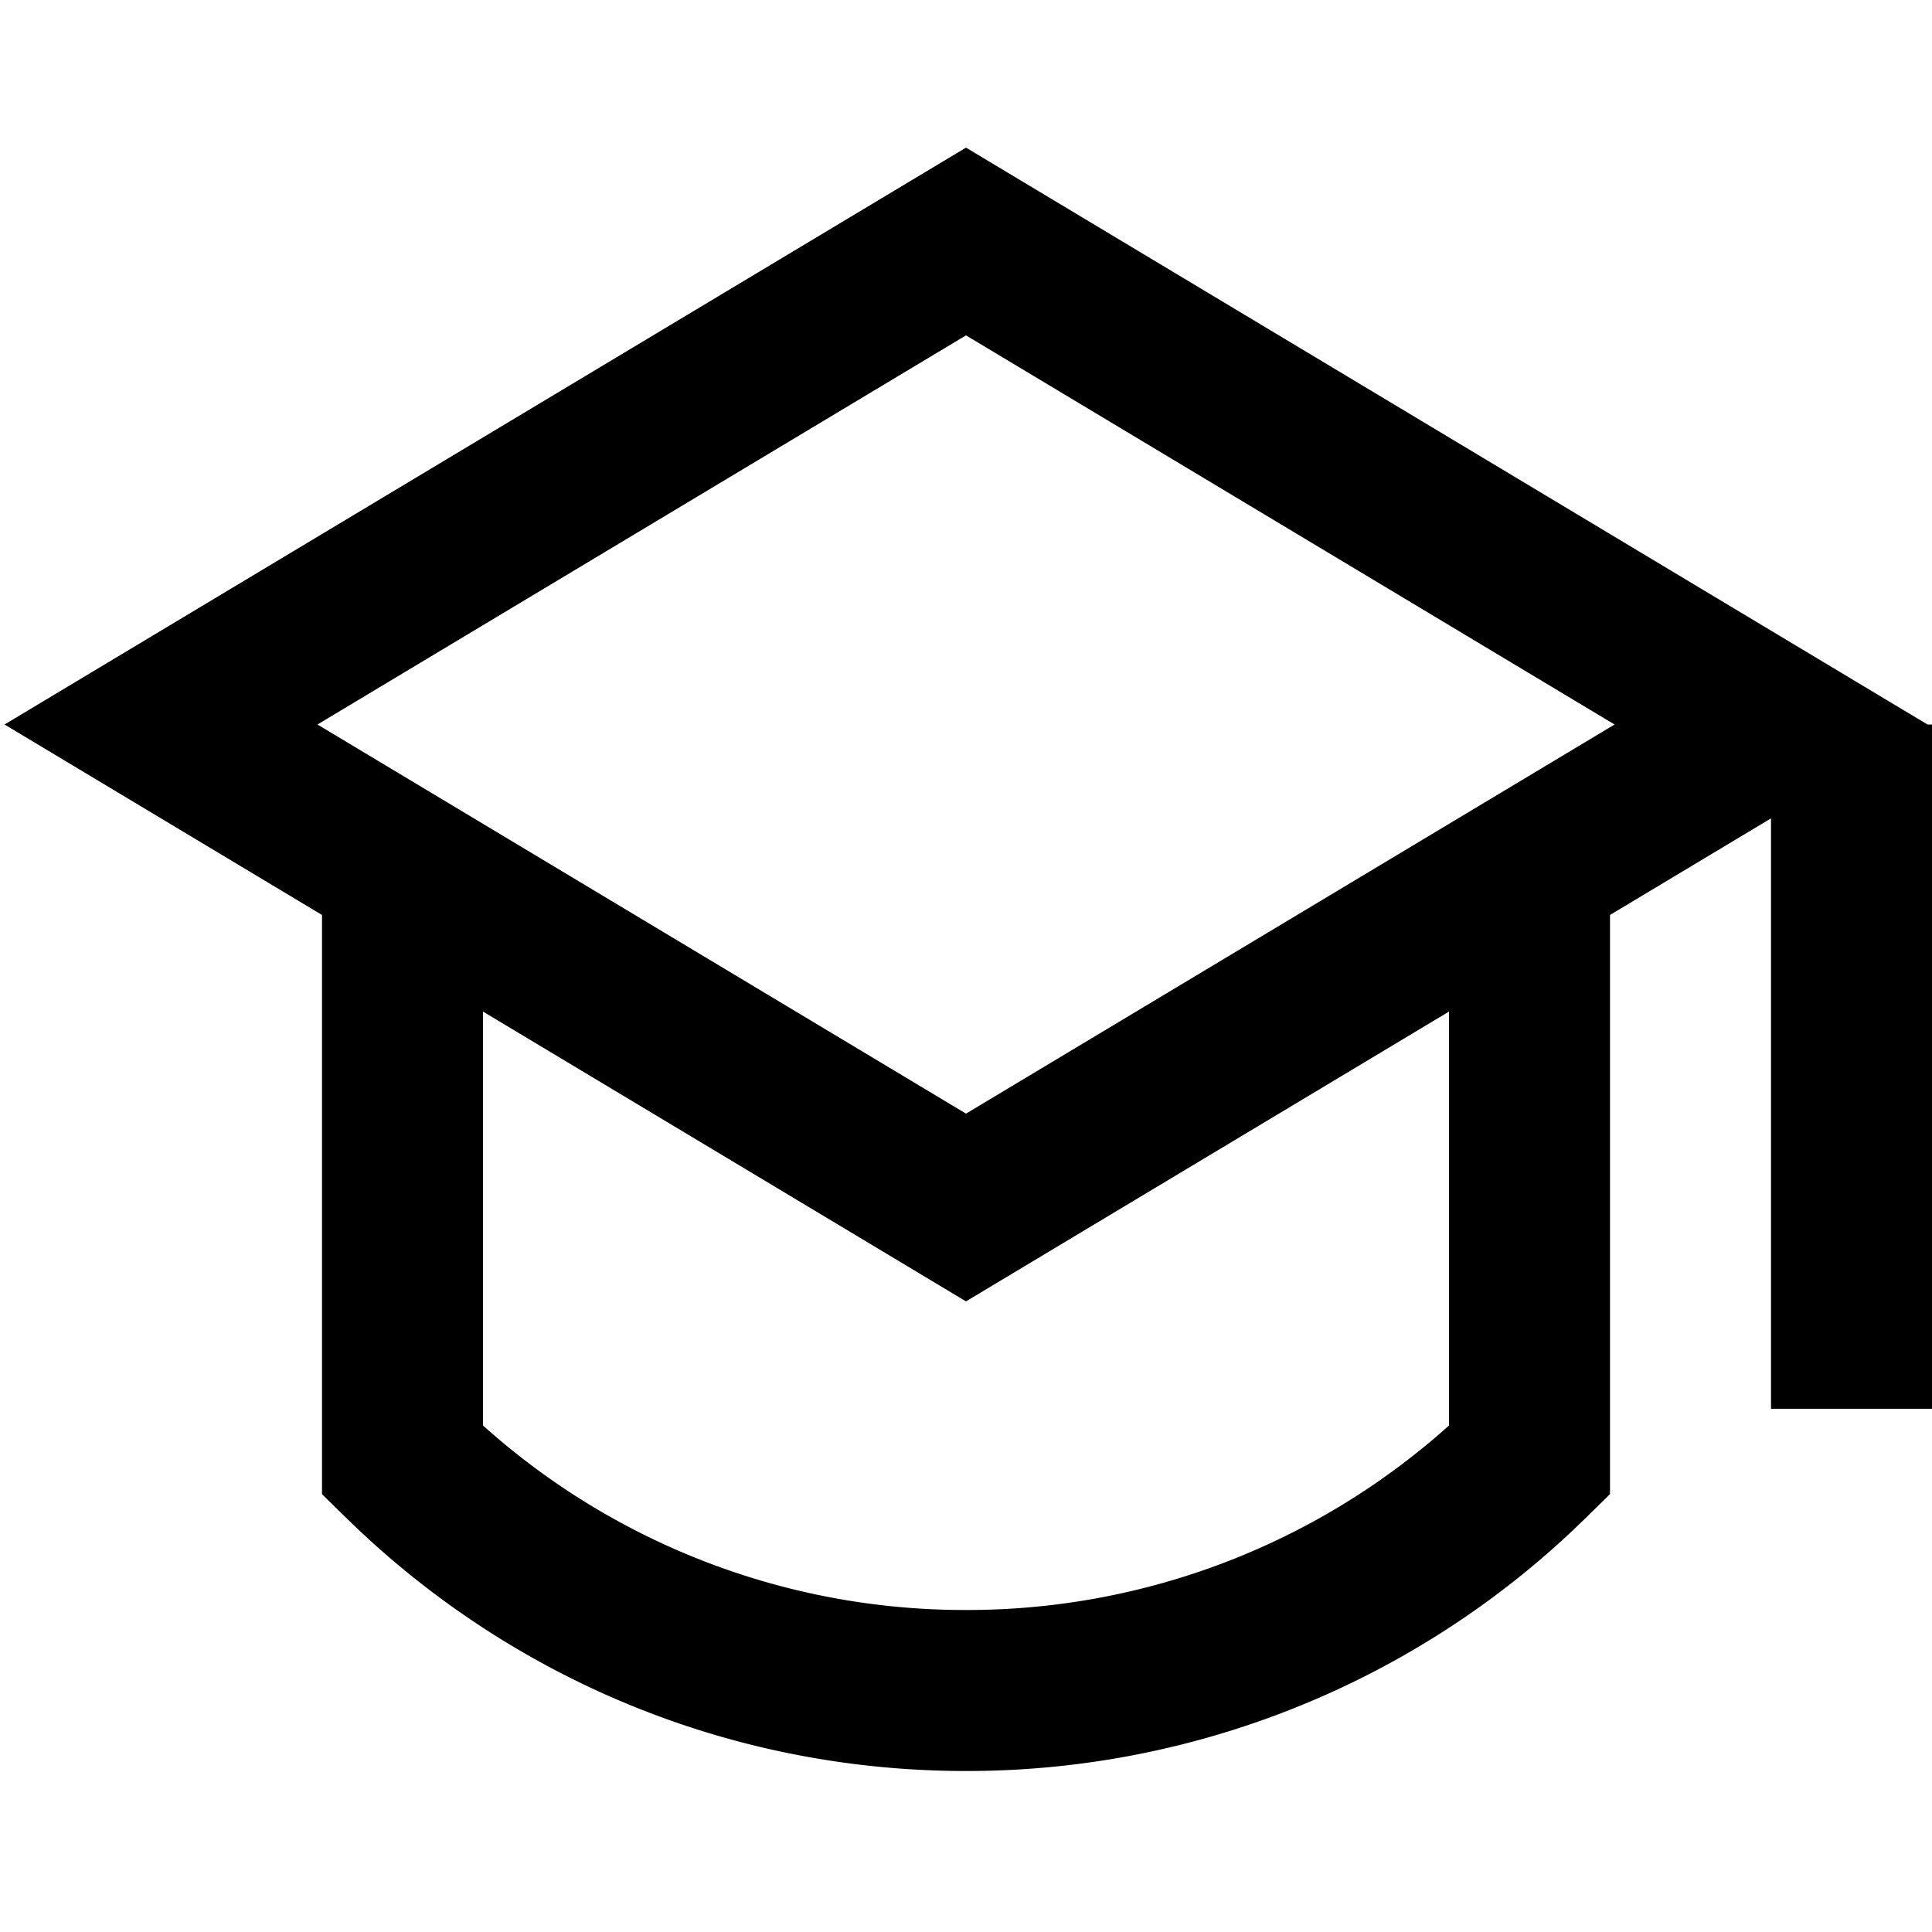 <svg xmlns="http://www.w3.org/2000/svg" width="24" height="24" fill="none">
  <path
    fill="currentColor"
    fill-rule="evenodd"
    d="M12 1.834 23.944 9H24v8.5h-2v-7.334l-2 1.2v7.195l-.3.294A10.97 10.97 0 0 1 12 22c-2.998 0-5.717-1.2-7.7-3.145l-.3-.294v-7.195L.057 9zm0 14.332 6-3.6v5.142A8.96 8.96 0 0 1 12 20a8.96 8.96 0 0 1-6-2.292v-5.142zM3.944 9 12 13.834 20.057 9 12 4.166z"
    clip-rule="evenodd"
  />
</svg>
